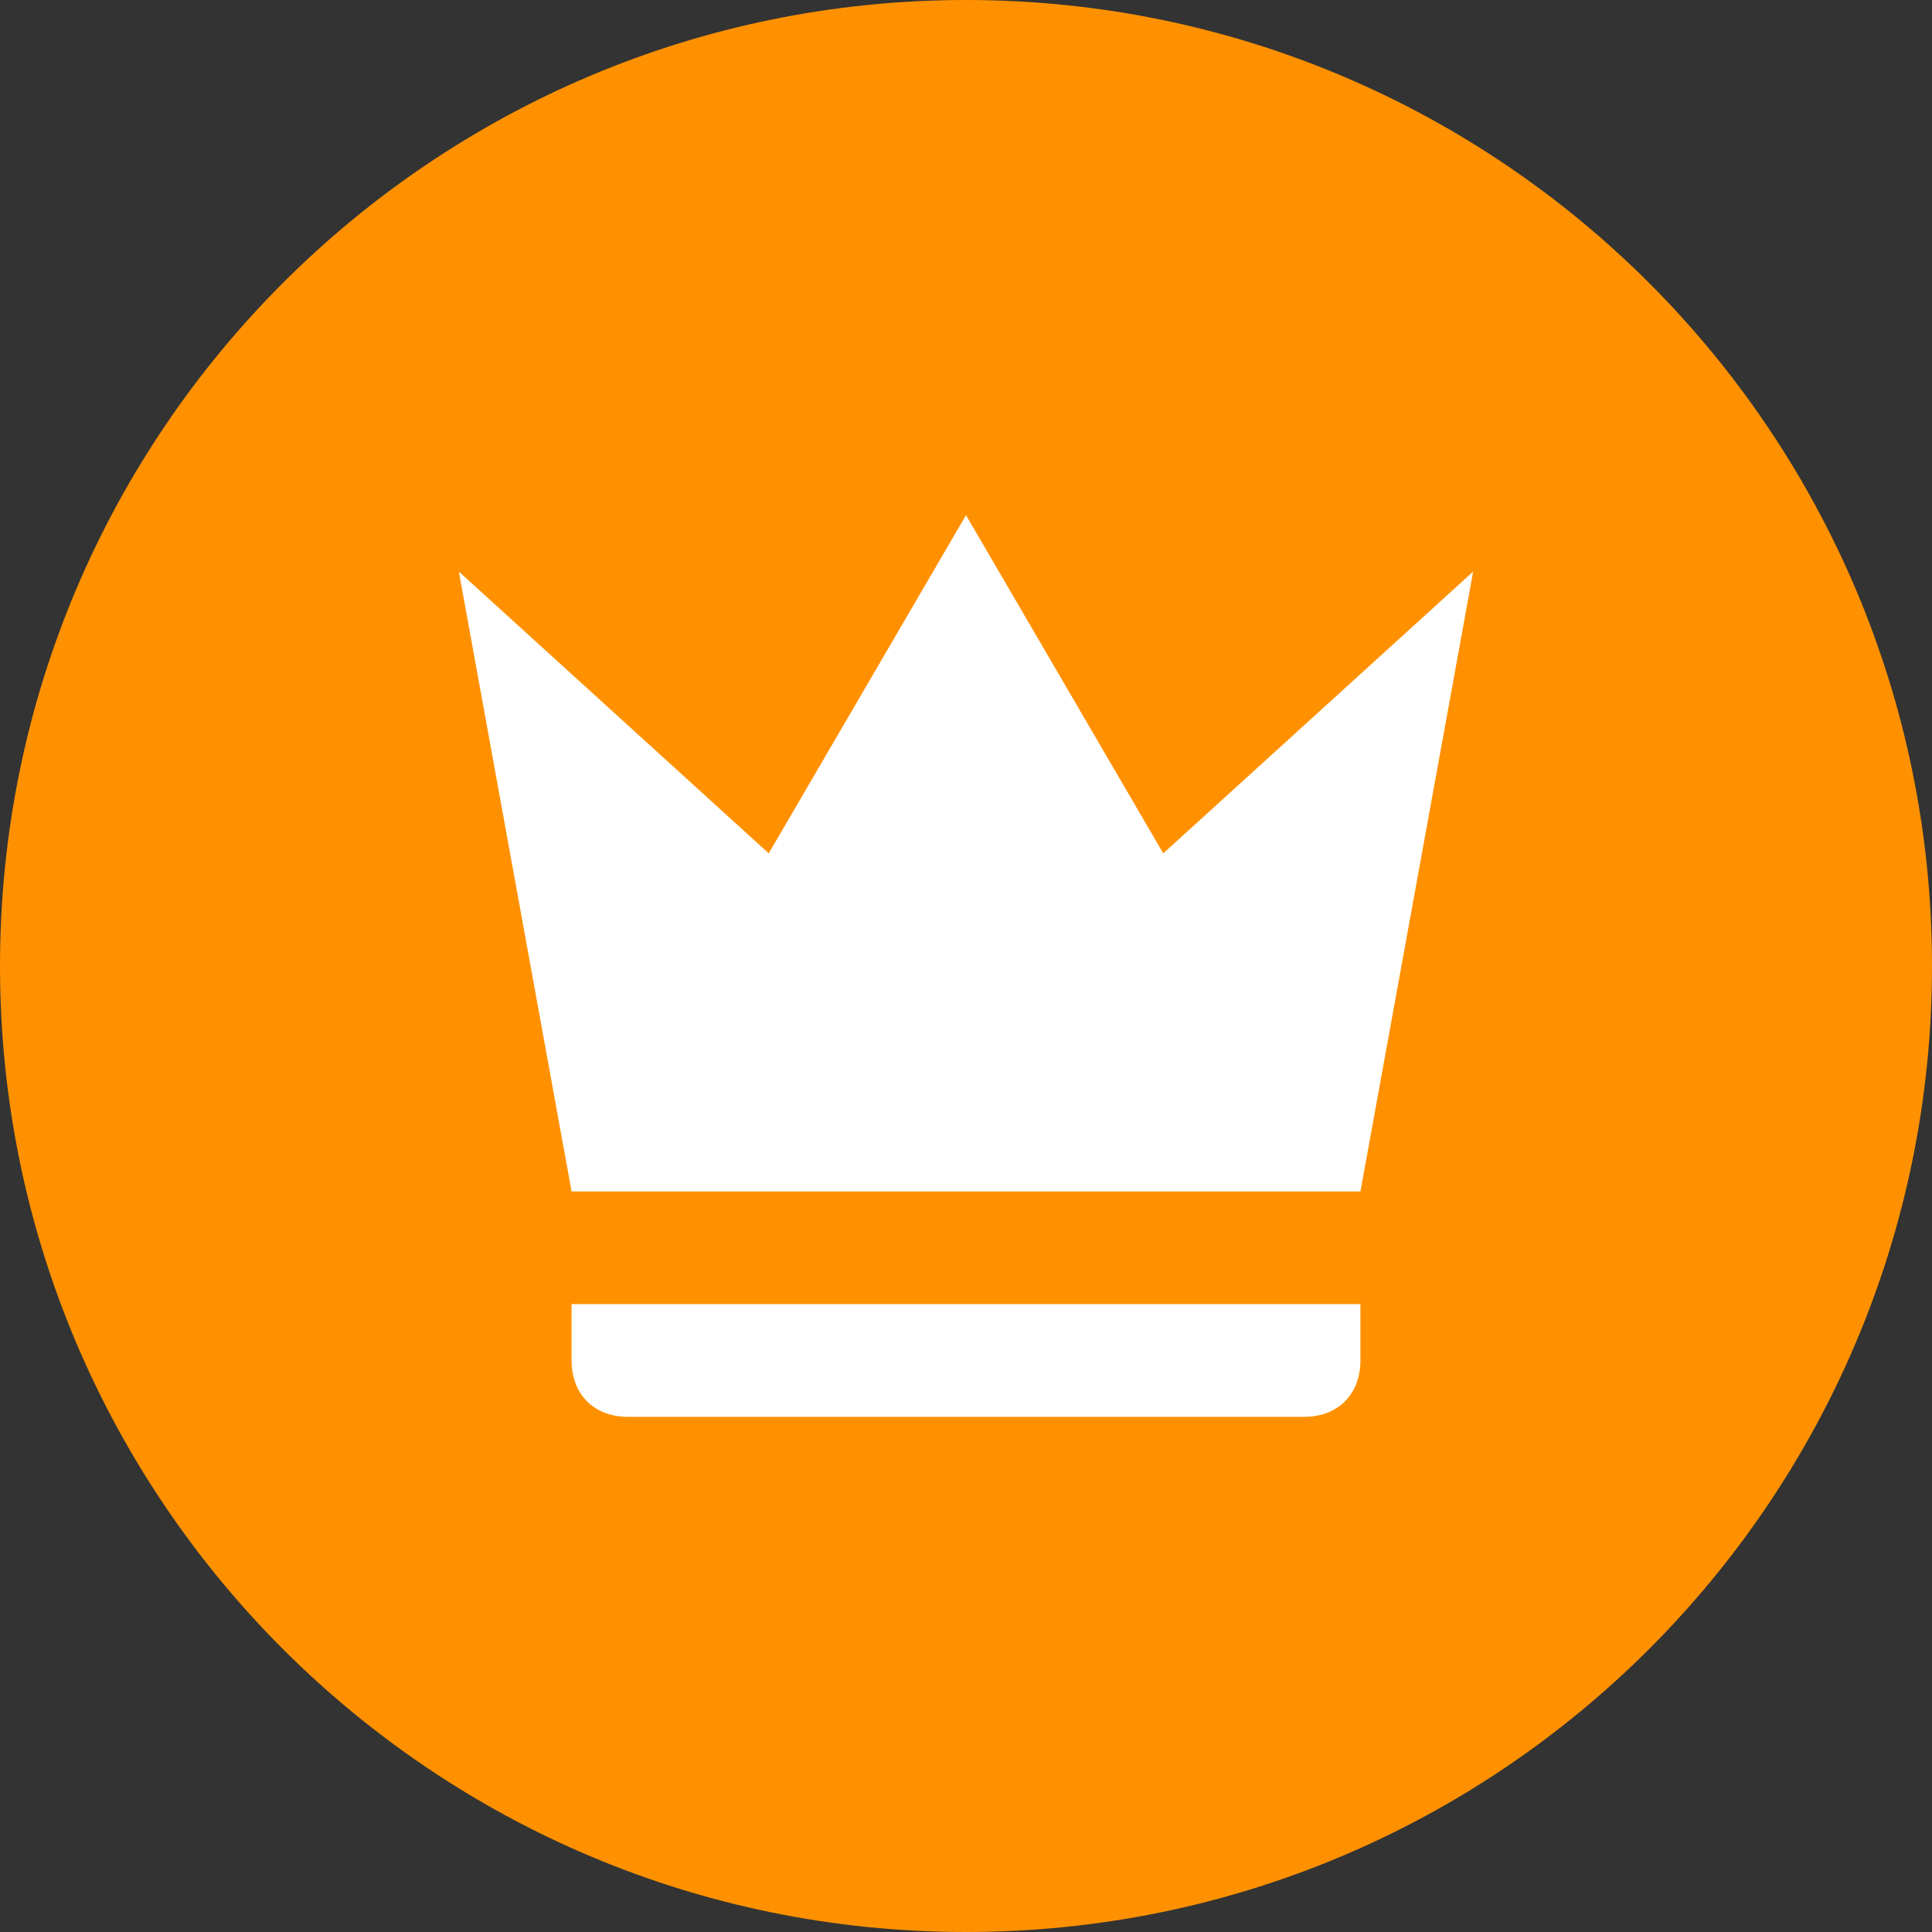 <svg width="20" height="20" viewBox="0 0 20 20" fill="none" xmlns="http://www.w3.org/2000/svg">
<rect x="0" y="0" width="20" height="20" fill="#333333" stroke="none"/>
<path d="M10 20C15.523 20 20 15.523 20 10C20 4.477 15.523 0 10 0C4.477 0 0 4.477 0 10C0 15.523 4.477 20 10 20Z" fill="#FF9100"/>
<path d="M5.917 12.334L4.75 5.917L7.958 8.834L10 5.333L12.042 8.834L15.25 5.917L14.083 12.334H5.917ZM14.083 14.084C14.083 14.434 13.85 14.667 13.5 14.667H6.5C6.15 14.667 5.917 14.434 5.917 14.084V13.5H14.083V14.084Z" fill="white"/>
</svg>
